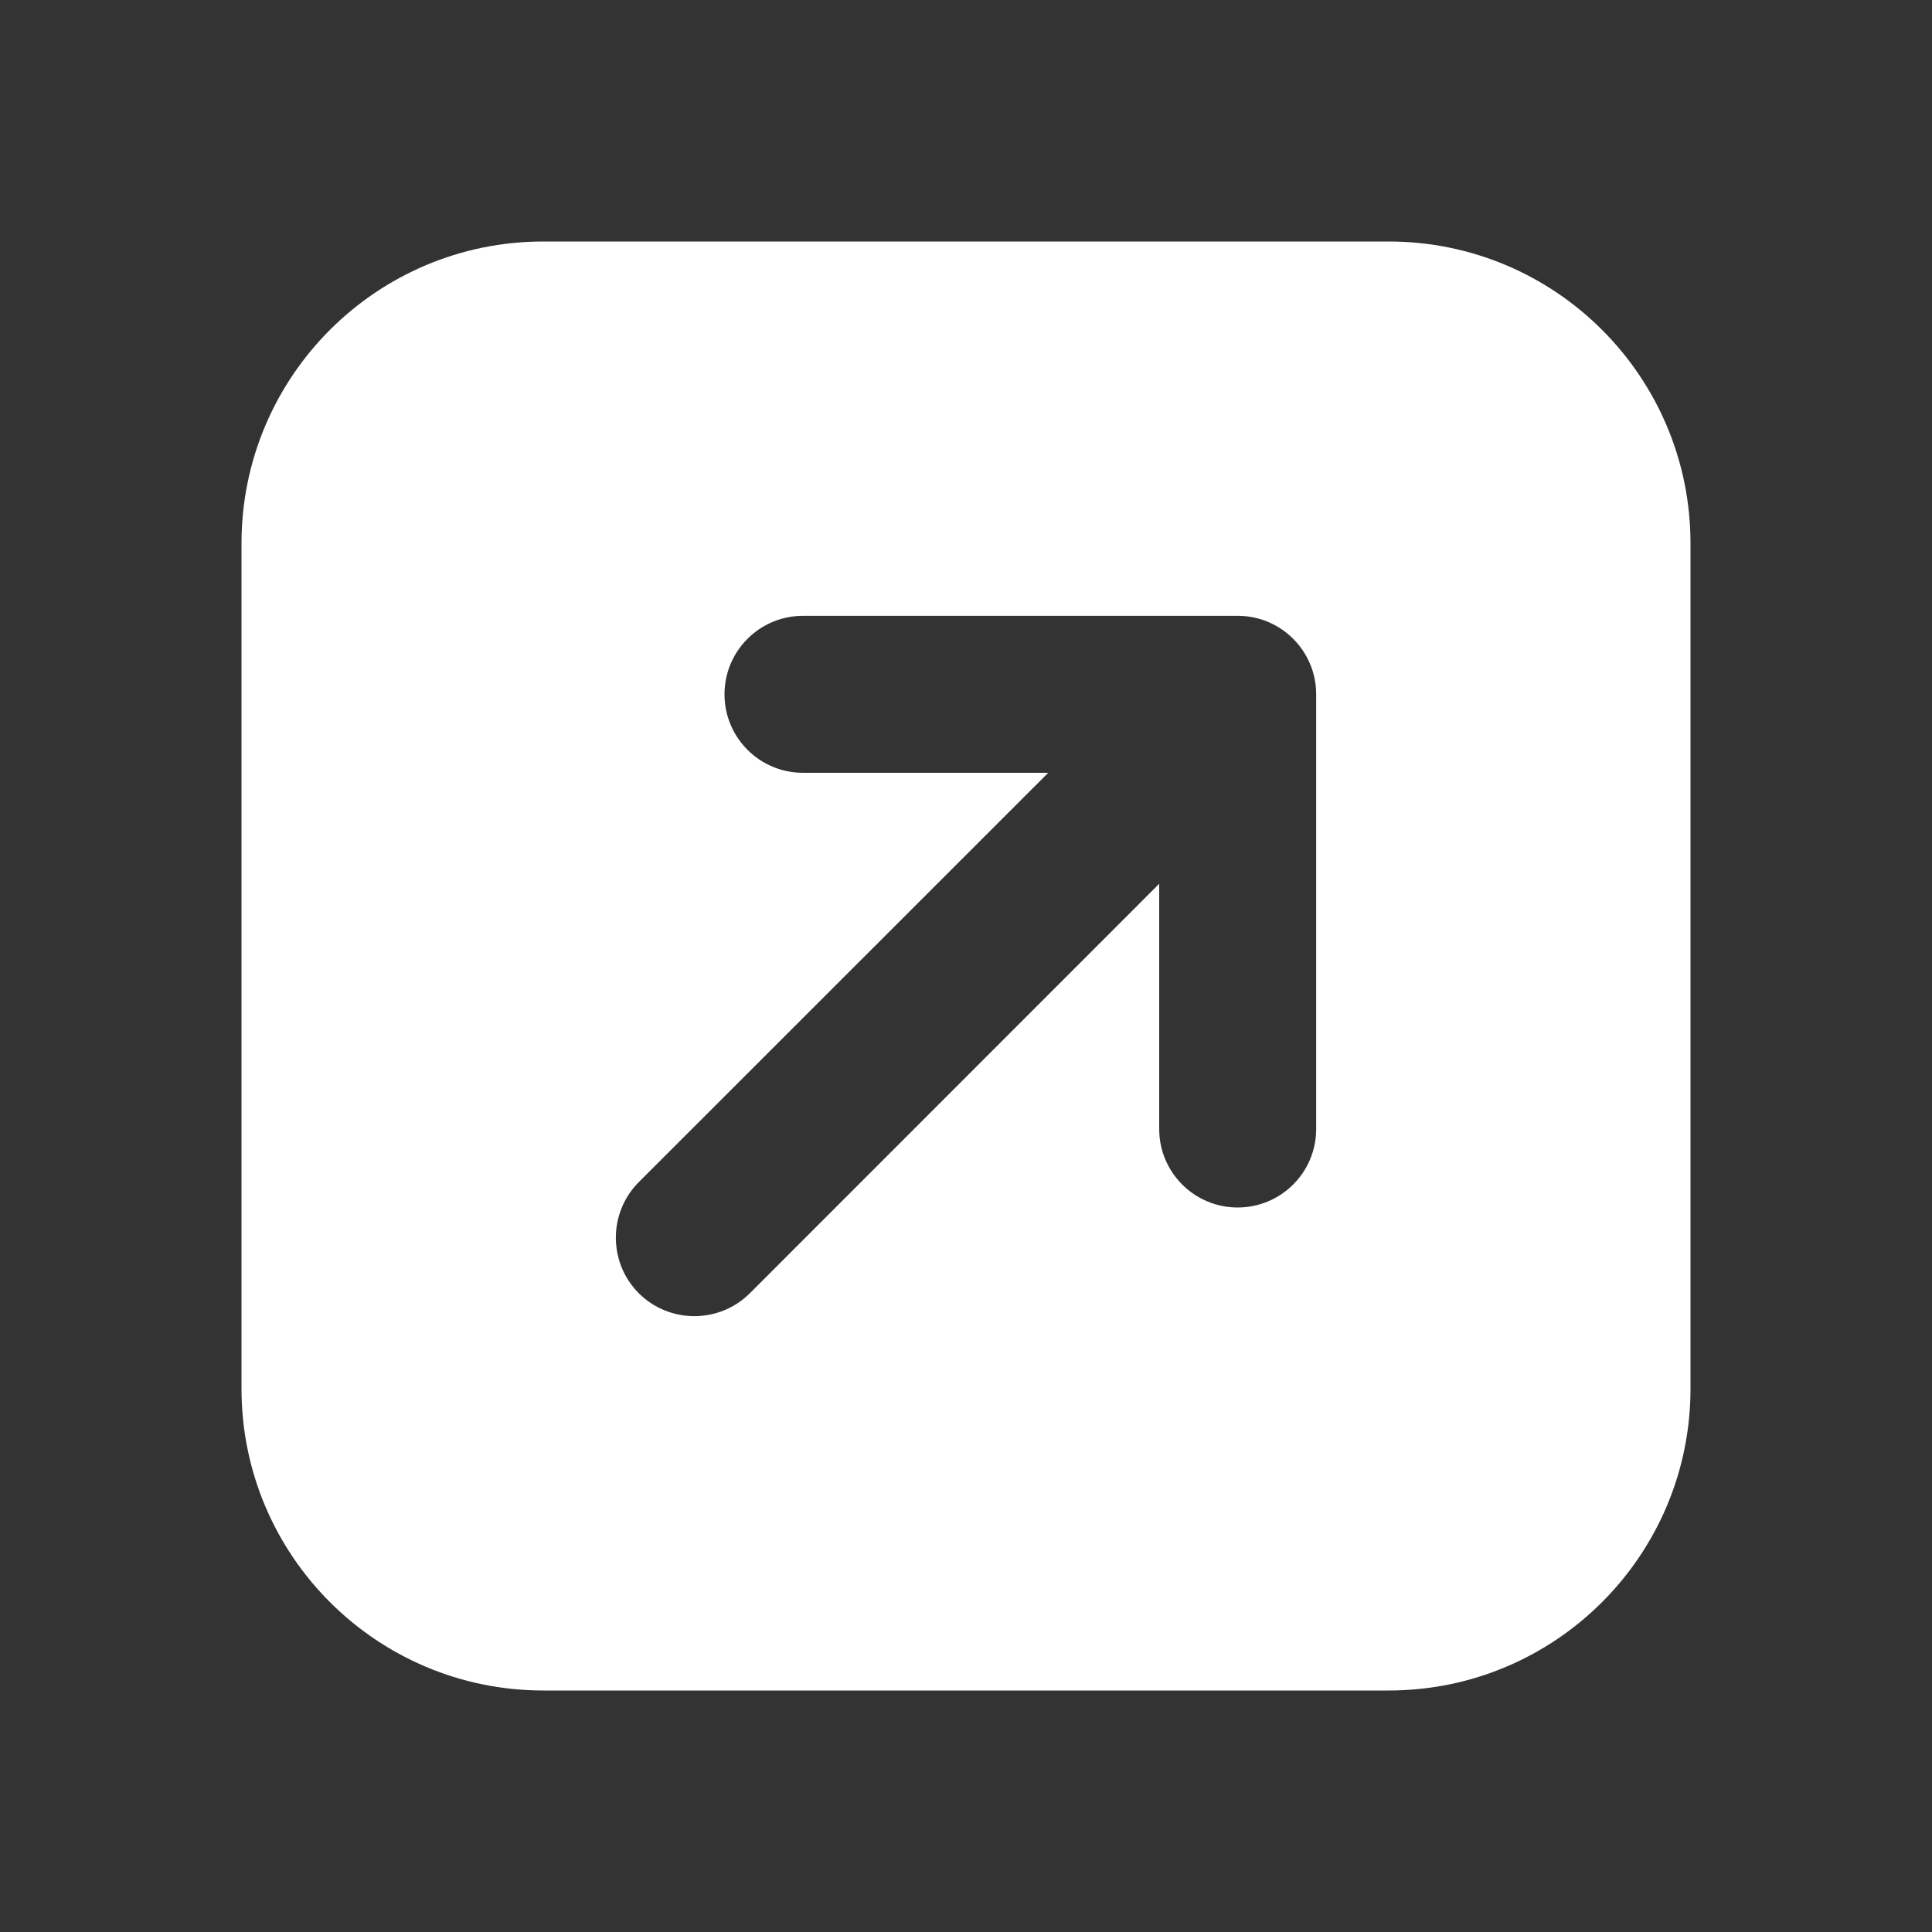 <svg width="16" height="16" viewBox="0 0 16 16" fill="none" xmlns="http://www.w3.org/2000/svg">
<rect x="0" y="0" width="16" height="16" fill="#333333" stroke="none"/>
<path fill-rule="evenodd" clip-rule="evenodd" d="M4.5 2C3.119 2 2 3.119 2 4.5V11.5C2 12.881 3.119 14 4.5 14H11.5C12.881 14 14 12.881 14 11.5V4.5C14 3.119 12.881 2 11.5 2H4.5ZM6.65 5.1C6.291 5.1 6 5.391 6 5.75C6 6.109 6.291 6.4 6.65 6.4H8.681L5.29 9.79C5.037 10.044 5.037 10.456 5.29 10.71C5.544 10.963 5.956 10.963 6.21 10.71L9.6 7.319V9.35C9.6 9.709 9.891 10 10.25 10C10.609 10 10.9 9.709 10.9 9.35V5.75C10.9 5.391 10.609 5.1 10.25 5.1H6.65Z" fill="white"/>
</svg>
